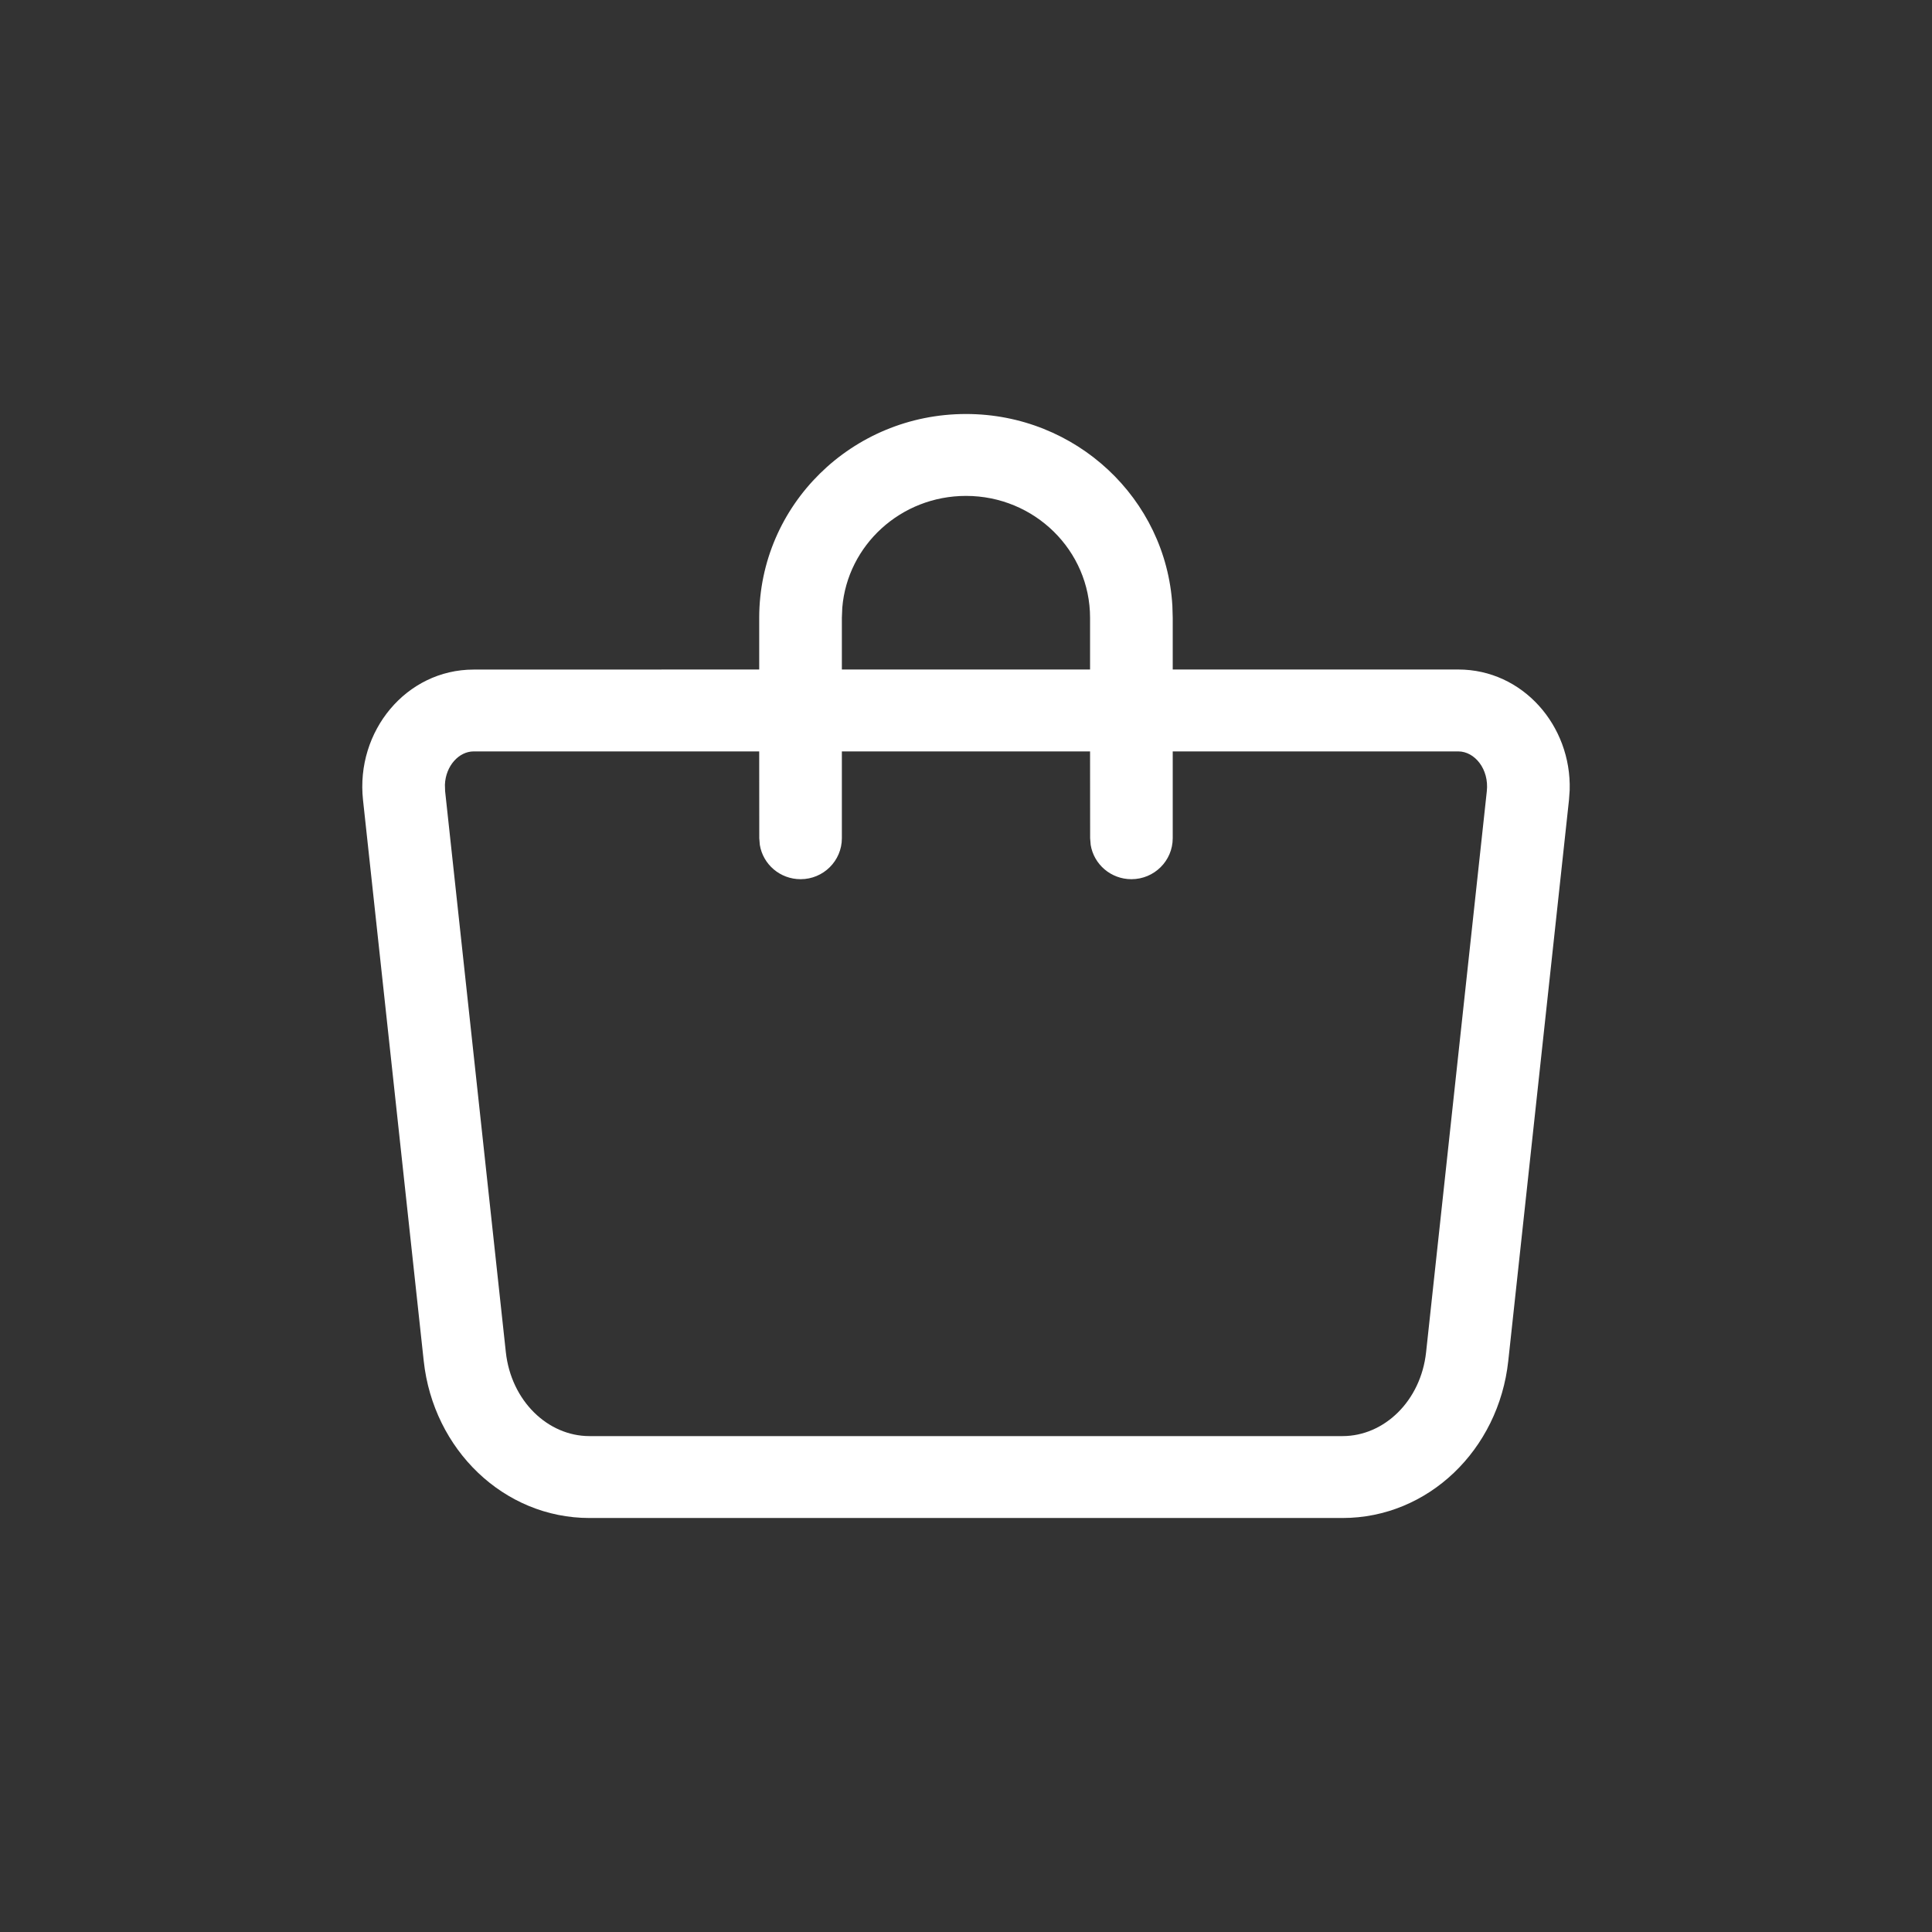 <svg xmlns="http://www.w3.org/2000/svg" width="28" height="28" viewBox="0 0 28 28">
    <rect x="0" y="0" width="28" height="28" fill="#333333" stroke="none"/>
    <g fill="none" fill-rule="evenodd">
        <path fill="#FFF" d="M14 6c1.595 0 2.9 1.228 2.991 2.779l.005.174v.75h4.139c.932 0 1.642.813 1.614 1.749l-.01.141-.88 8.13C21.72 21.012 20.697 22 19.457 22H8.543c-1.24 0-2.263-.989-2.402-2.276l-.88-8.13c-.108-.995.625-1.89 1.604-1.89l4.138-.001v-.75C11.004 7.32 12.347 6 14 6zm7.135 4.89h-4.139v1.258c0 .328-.268.594-.599.594-.297 0-.544-.215-.59-.497l-.008-.097-.001-1.258h-3.597v1.258c0 .328-.268.594-.598.594-.298 0-.545-.215-.591-.497l-.008-.097-.001-1.258H6.865c-.214 0-.406.209-.417.483l.003.094.88 8.13c.077.704.607 1.216 1.212 1.216h10.914c.606 0 1.135-.512 1.211-1.216l.88-8.13c.035-.32-.176-.577-.413-.577zM14 7.187c-.945 0-1.718.714-1.793 1.62l-.006.146v.75h3.597v-.75c0-.974-.804-1.766-1.798-1.766z"/>
    </g>
</svg>
